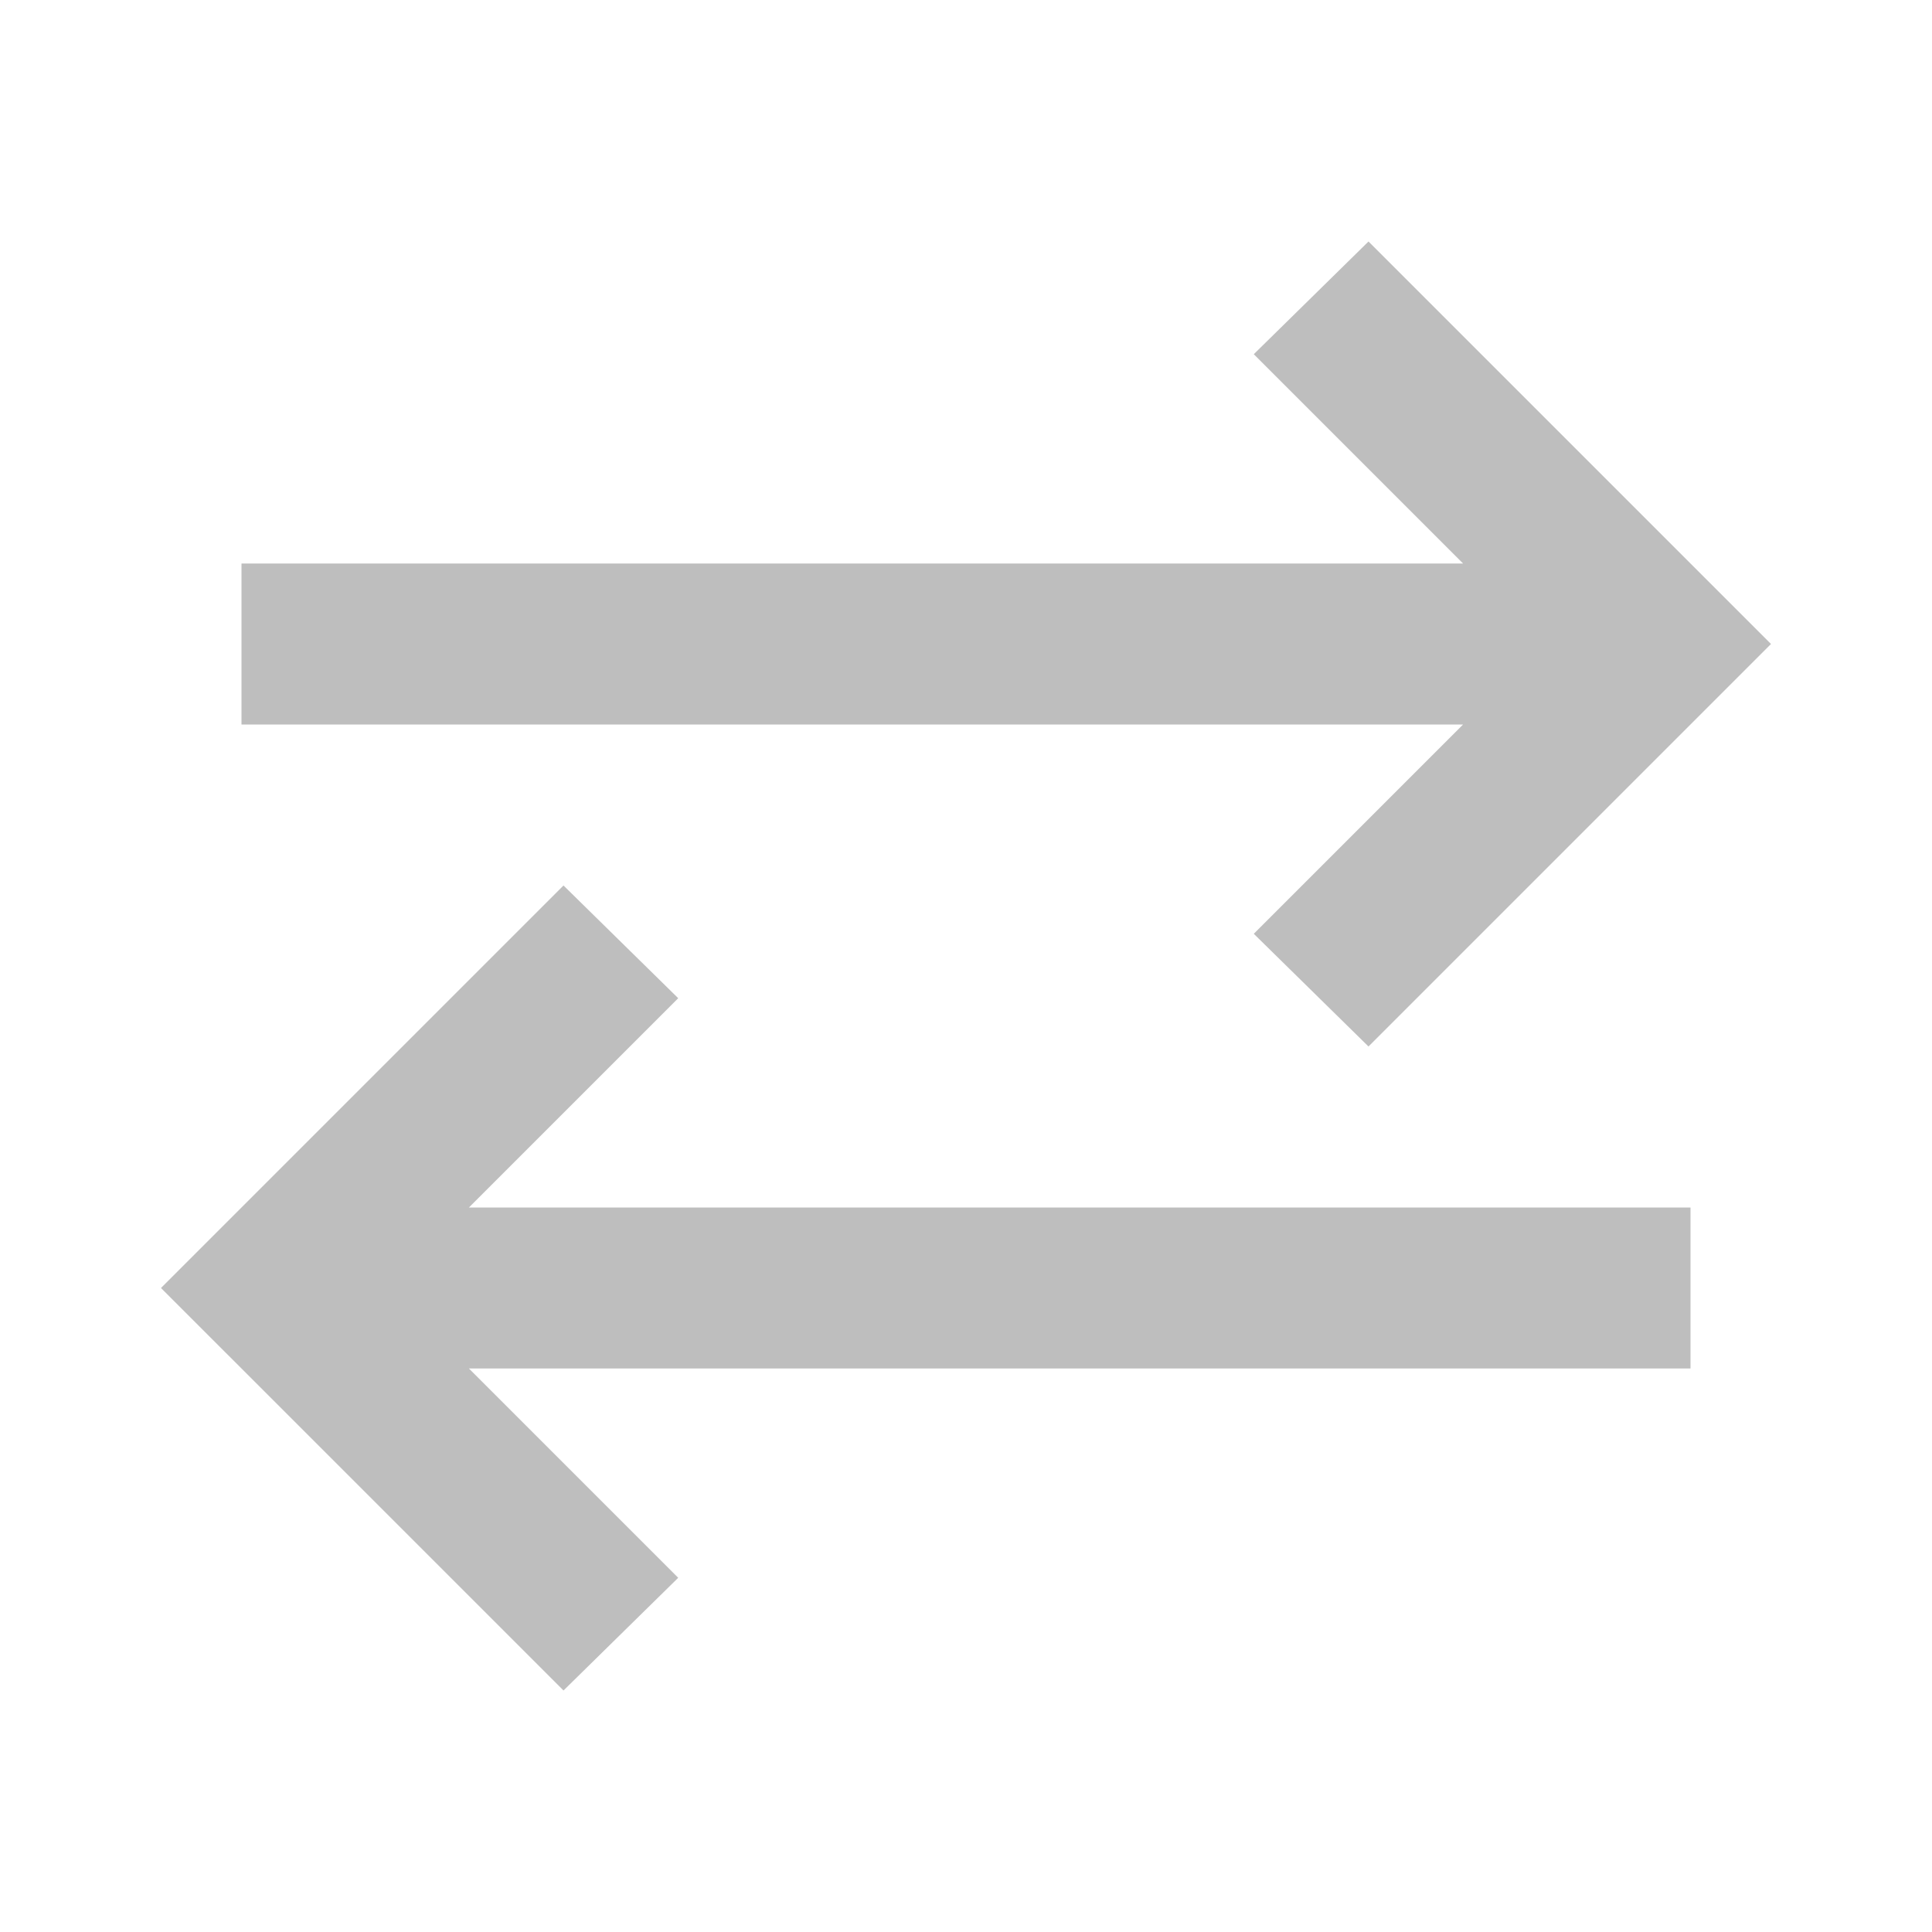 <svg xmlns="http://www.w3.org/2000/svg" height="24px" viewBox="0 -960 960 960" width="24px" fill="#bebebe"><path d="M280-120 80-320l200-200 57 56-104 104h607v80H233l104 104-57 56Zm400-320-57-56 104-104H120v-80h607L623-784l57-56 200 200-200 200Z"/></svg>